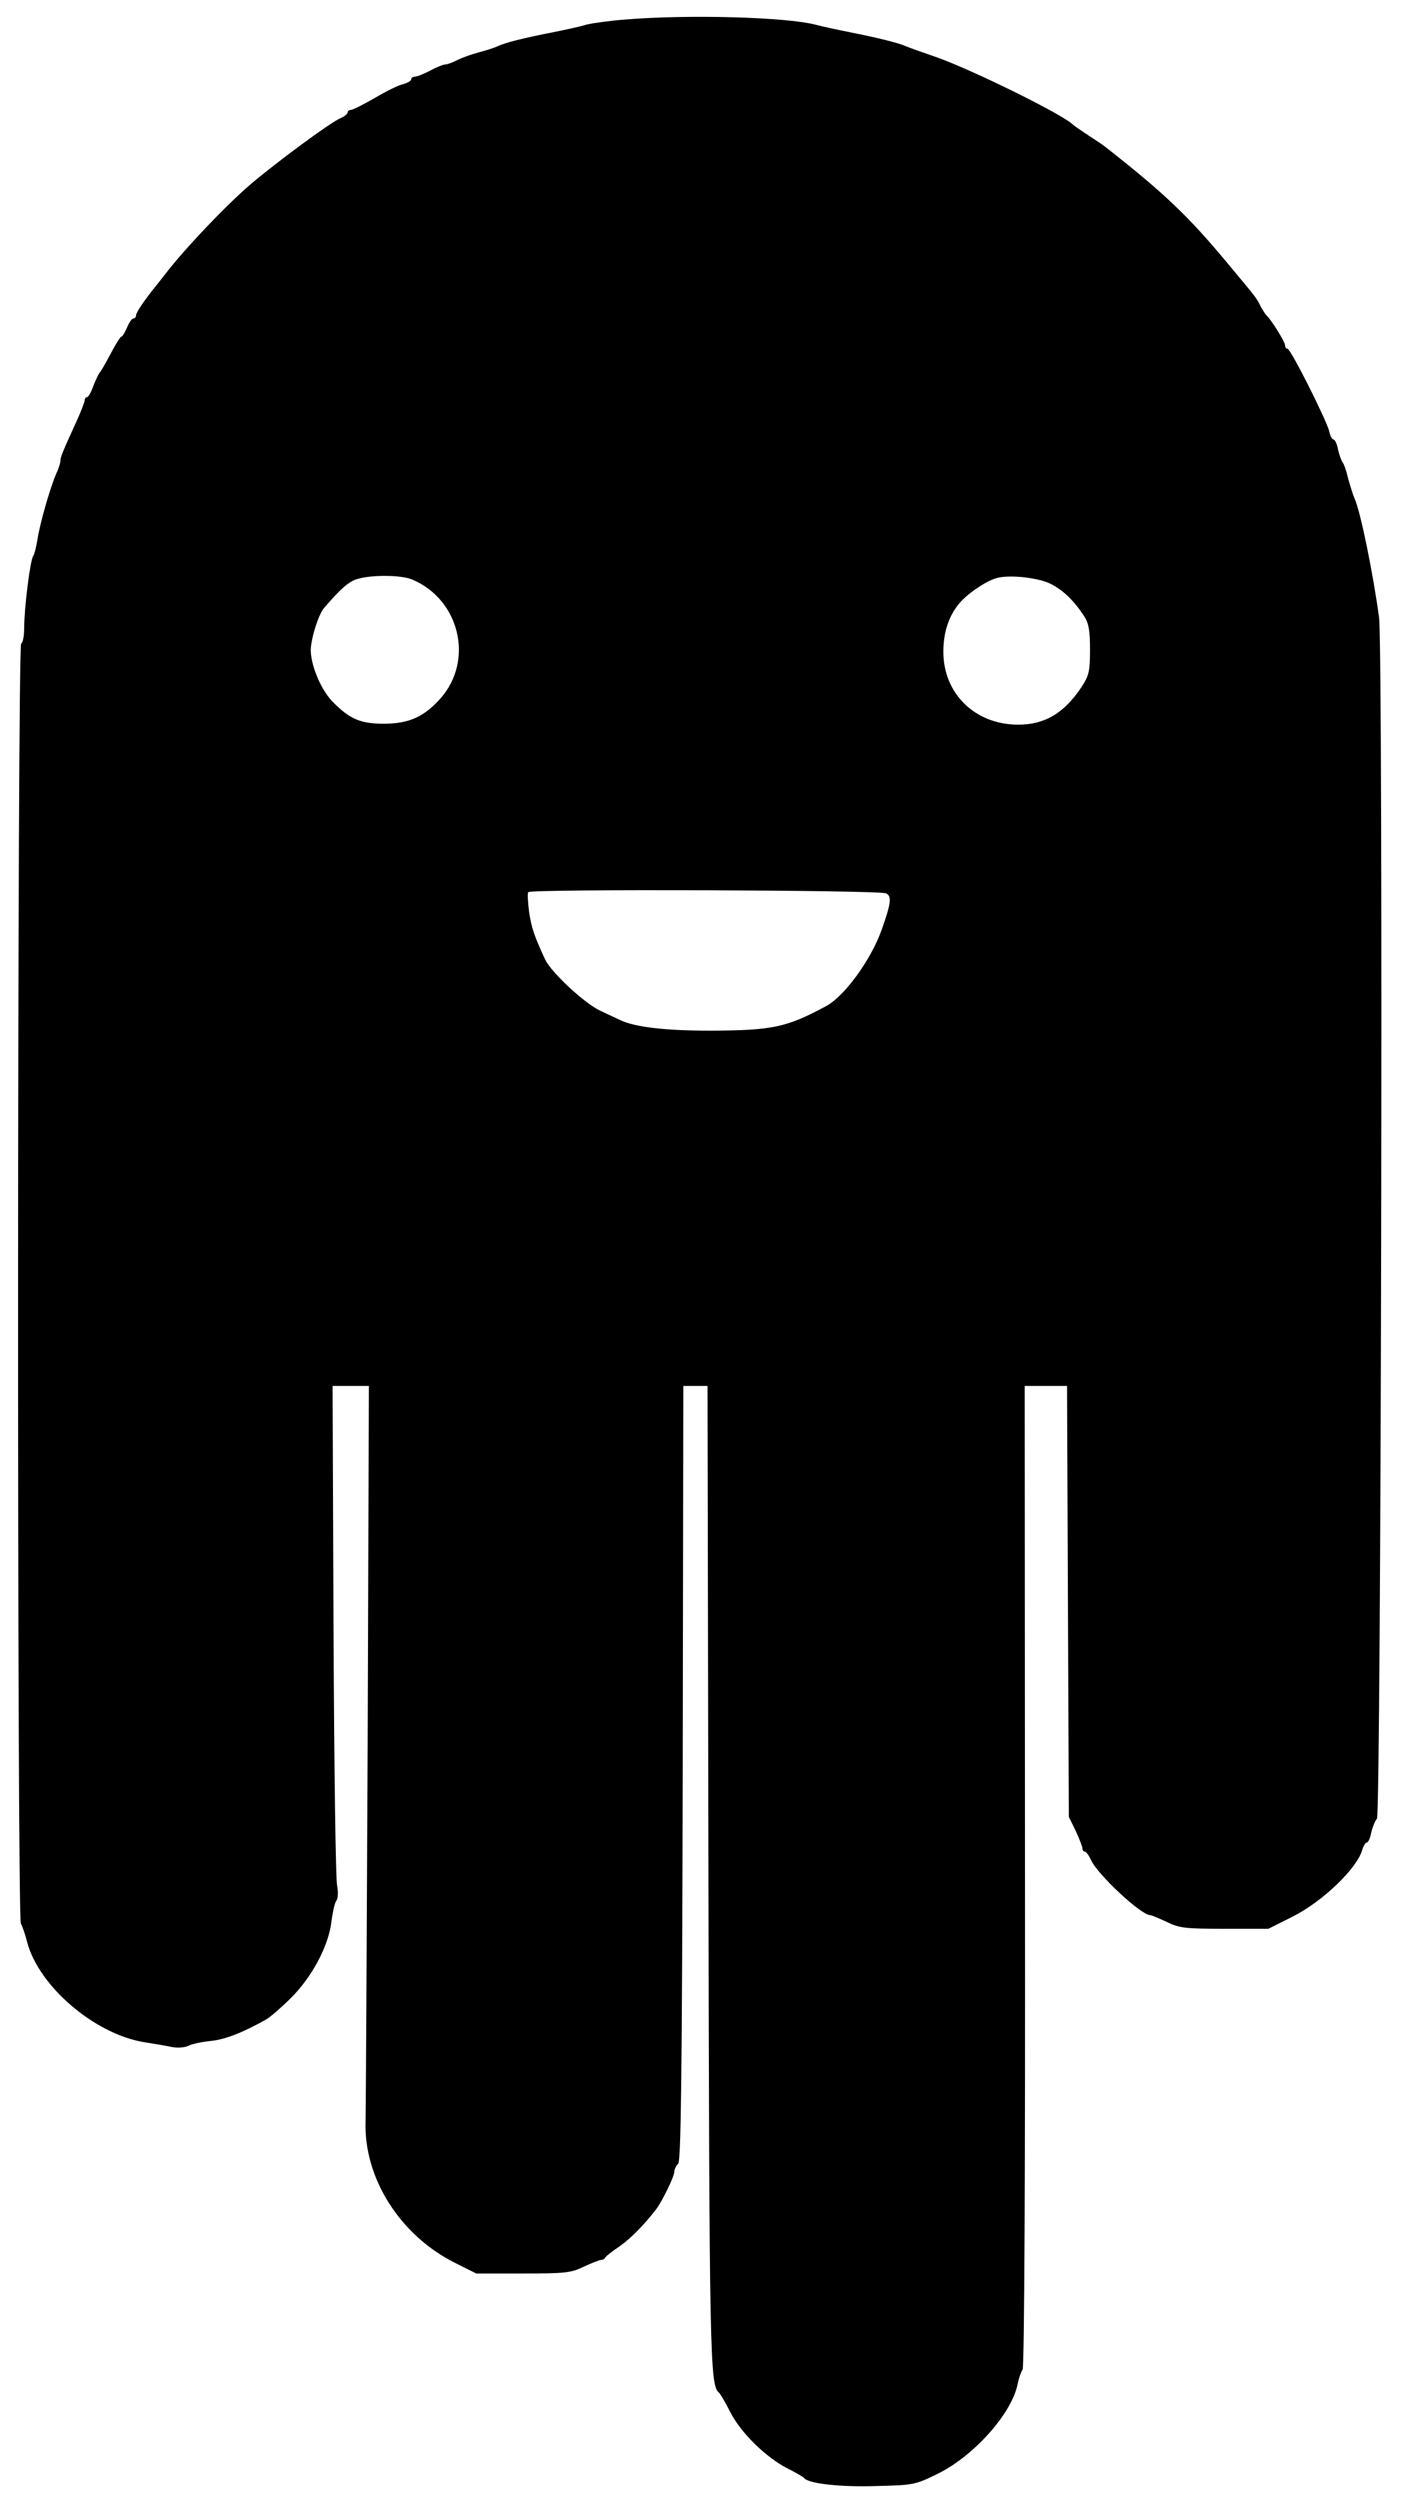 <svg width="35" height="62" viewBox="0 0 35 62" fill="none" xmlns="http://www.w3.org/2000/svg">
<path d="M15.525 0.483C15.135 0.513 14.7 0.573 14.55 0.61C14.408 0.655 14.033 0.738 13.725 0.798C12.968 0.948 12.518 1.06 12.338 1.15C12.255 1.188 12.045 1.255 11.873 1.3C11.7 1.345 11.468 1.428 11.348 1.488C11.235 1.548 11.093 1.6 11.04 1.6C10.995 1.6 10.823 1.668 10.673 1.75C10.515 1.833 10.35 1.9 10.298 1.9C10.245 1.9 10.2 1.93 10.2 1.968C10.2 2.005 10.11 2.058 9.998 2.088C9.885 2.11 9.57 2.268 9.293 2.433C9.015 2.59 8.753 2.725 8.708 2.725C8.663 2.725 8.625 2.755 8.625 2.785C8.625 2.823 8.543 2.89 8.438 2.935C8.168 3.055 6.833 4.045 6.225 4.563C5.603 5.095 4.575 6.175 4.088 6.813C4.005 6.918 3.908 7.045 3.863 7.098C3.6 7.42 3.375 7.75 3.375 7.818C3.375 7.863 3.345 7.9 3.308 7.9C3.27 7.9 3.203 7.998 3.15 8.125C3.098 8.245 3.038 8.35 3.008 8.35C2.985 8.35 2.865 8.545 2.738 8.785C2.618 9.018 2.49 9.228 2.468 9.25C2.445 9.273 2.378 9.415 2.318 9.565C2.265 9.723 2.19 9.85 2.16 9.85C2.13 9.85 2.1 9.888 2.1 9.933C2.1 9.97 2.01 10.203 1.905 10.435C1.545 11.223 1.5 11.335 1.5 11.425C1.5 11.478 1.455 11.62 1.395 11.748C1.245 12.093 0.99 12.978 0.93 13.375C0.9 13.563 0.855 13.743 0.825 13.788C0.75 13.878 0.6 15.085 0.6 15.565C0.6 15.76 0.57 15.94 0.525 15.963C0.428 16.023 0.42 47.523 0.518 47.71C0.555 47.778 0.63 47.988 0.675 48.175C0.968 49.27 2.348 50.448 3.57 50.65C3.81 50.688 4.125 50.74 4.26 50.77C4.403 50.8 4.583 50.785 4.673 50.74C4.763 50.695 5.01 50.643 5.228 50.62C5.573 50.59 6.03 50.41 6.6 50.088C6.705 50.028 6.975 49.795 7.208 49.563C7.74 49.038 8.153 48.258 8.22 47.665C8.25 47.433 8.303 47.193 8.34 47.148C8.385 47.088 8.393 46.938 8.363 46.773C8.325 46.615 8.288 43.765 8.273 40.428L8.25 34.375H8.7H9.15L9.12 43.24C9.098 48.123 9.075 52.33 9.068 52.6C9.015 54.018 9.923 55.443 11.288 56.125L11.813 56.388H12.975C14.025 56.388 14.168 56.373 14.49 56.215C14.685 56.125 14.873 56.05 14.918 56.05C14.955 56.05 15 56.028 15.015 55.99C15.03 55.96 15.18 55.84 15.36 55.72C15.623 55.54 15.975 55.188 16.268 54.805C16.418 54.618 16.725 53.98 16.725 53.875C16.725 53.808 16.77 53.71 16.823 53.665C16.89 53.59 16.92 51.528 16.935 43.975L16.95 34.375H17.25H17.55L17.573 46.465C17.595 58.458 17.61 59.178 17.835 59.343C17.865 59.373 17.993 59.583 18.113 59.823C18.375 60.34 19.005 60.955 19.538 61.225C19.748 61.33 19.928 61.435 19.95 61.465C20.055 61.6 20.858 61.69 21.735 61.66C22.658 61.638 22.703 61.63 23.265 61.353C24.165 60.91 25.11 59.845 25.245 59.118C25.275 58.975 25.328 58.825 25.365 58.773C25.41 58.72 25.433 53.845 25.425 46.533L25.418 34.375H25.943H26.468L26.49 39.715L26.513 45.063L26.685 45.415C26.775 45.61 26.85 45.805 26.85 45.843C26.85 45.888 26.873 45.925 26.91 45.925C26.94 45.925 27.008 46.015 27.06 46.128C27.218 46.488 28.305 47.5 28.53 47.5C28.56 47.5 28.74 47.575 28.935 47.665C29.25 47.823 29.4 47.838 30.375 47.838H31.463L32.048 47.545C32.805 47.17 33.683 46.323 33.795 45.865C33.825 45.775 33.87 45.7 33.9 45.7C33.938 45.7 33.99 45.588 34.013 45.453C34.043 45.325 34.103 45.168 34.155 45.108C34.26 44.973 34.313 16.158 34.208 15.318C34.065 14.253 33.75 12.693 33.6 12.363C33.563 12.28 33.495 12.063 33.443 11.875C33.398 11.688 33.338 11.5 33.3 11.463C33.27 11.418 33.218 11.275 33.188 11.14C33.165 11.013 33.113 10.9 33.075 10.9C33.045 10.9 32.993 10.81 32.97 10.69C32.895 10.405 32.018 8.65 31.935 8.65C31.905 8.65 31.875 8.613 31.875 8.56C31.875 8.478 31.523 7.915 31.418 7.825C31.395 7.803 31.328 7.705 31.275 7.608C31.163 7.383 31.2 7.428 30.435 6.513C29.483 5.365 28.86 4.773 27.405 3.633C27.368 3.603 27.18 3.475 26.993 3.355C26.813 3.235 26.648 3.123 26.625 3.1C26.393 2.853 24.113 1.728 23.213 1.413C22.883 1.3 22.545 1.18 22.463 1.143C22.268 1.06 21.788 0.94 21.075 0.798C20.768 0.738 20.393 0.655 20.25 0.618C19.545 0.423 17.085 0.355 15.525 0.483ZM10.223 14.373C11.4 14.868 11.76 16.368 10.935 17.313C10.523 17.778 10.148 17.95 9.518 17.95C8.933 17.95 8.663 17.83 8.235 17.388C7.973 17.11 7.733 16.563 7.71 16.173C7.688 15.918 7.89 15.258 8.033 15.085C8.445 14.605 8.655 14.418 8.873 14.358C9.233 14.253 9.953 14.26 10.223 14.373ZM26.07 14.485C26.378 14.643 26.648 14.905 26.895 15.288C27.008 15.46 27.038 15.648 27.038 16.113C27.038 16.638 27.015 16.75 26.835 17.028C26.4 17.688 25.913 17.98 25.238 17.973C24.18 17.965 23.4 17.2 23.4 16.165C23.4 15.655 23.55 15.235 23.835 14.92C24.083 14.658 24.518 14.38 24.758 14.328C25.103 14.253 25.778 14.335 26.07 14.485ZM21.983 22.158C22.125 22.233 22.103 22.405 21.863 23.08C21.593 23.823 20.948 24.708 20.49 24.955C19.5 25.488 19.155 25.555 17.625 25.563C16.485 25.563 15.743 25.473 15.383 25.3C15.315 25.27 15.098 25.165 14.888 25.068C14.49 24.88 13.673 24.115 13.523 23.8C13.253 23.215 13.185 23.02 13.125 22.623C13.095 22.383 13.08 22.158 13.103 22.128C13.148 22.045 21.833 22.075 21.983 22.158Z" fill="black"/>
</svg>
